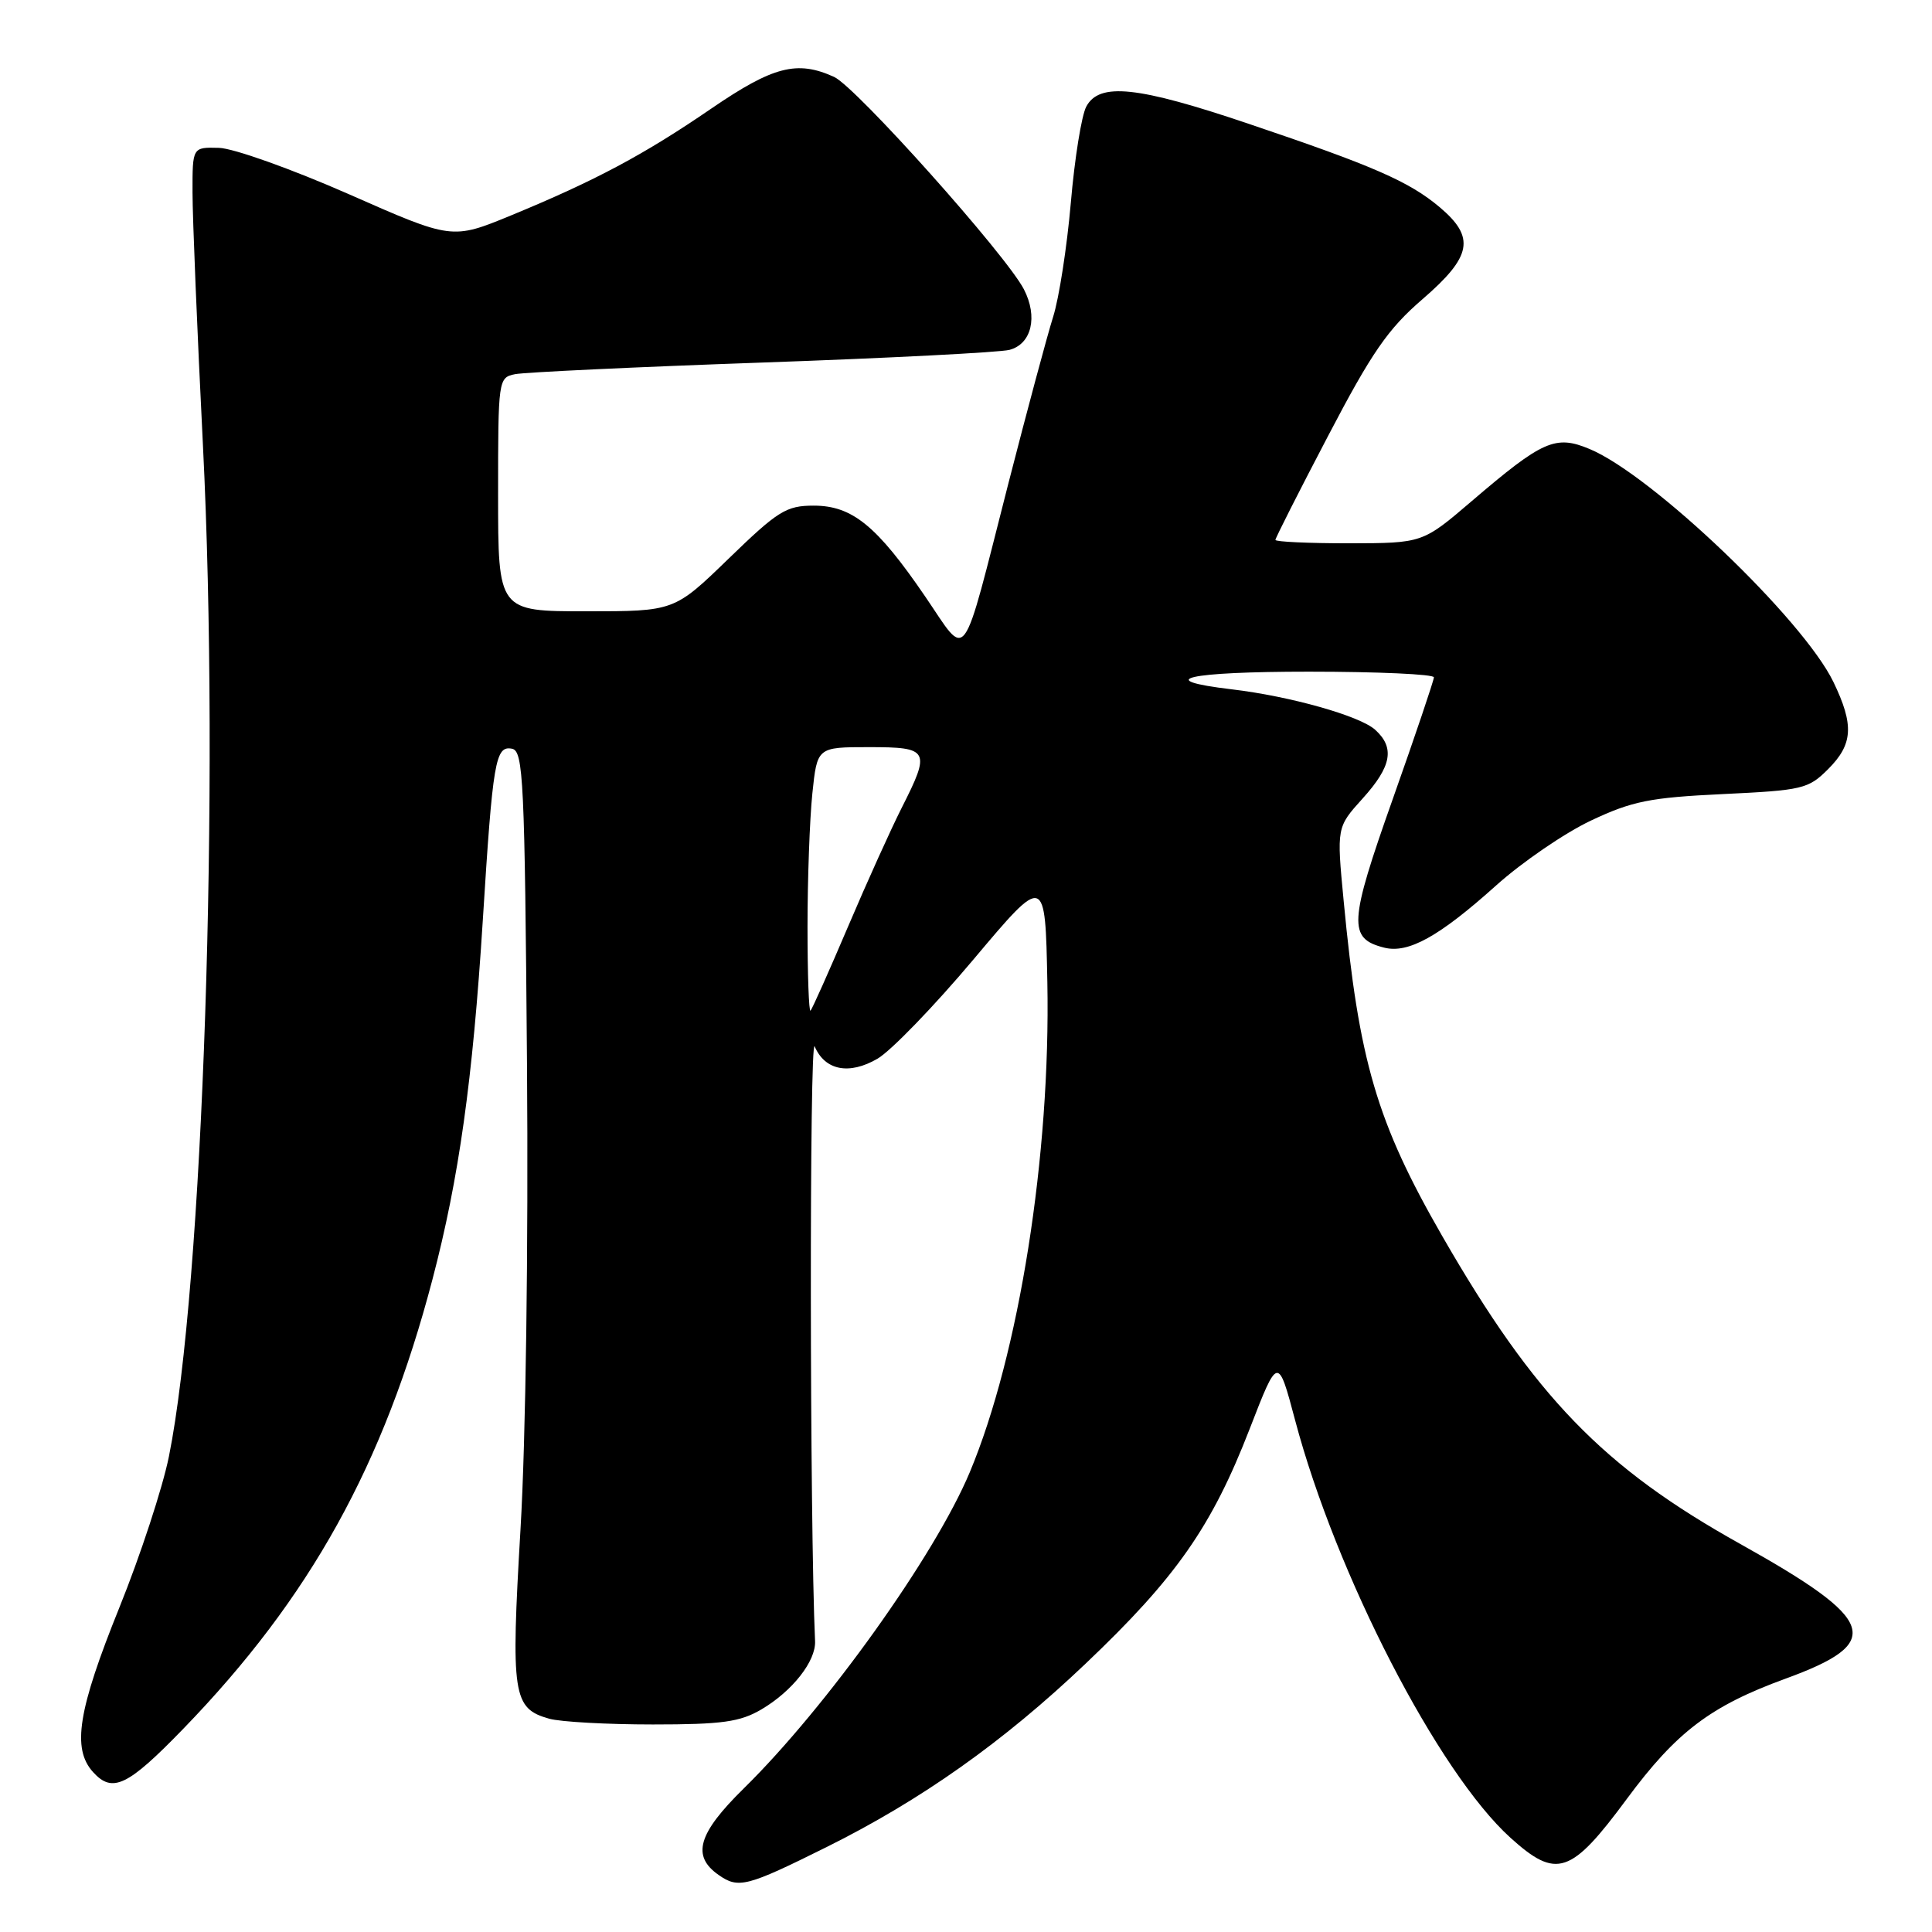 <?xml version="1.0" encoding="UTF-8" standalone="no"?>
<!DOCTYPE svg PUBLIC "-//W3C//DTD SVG 1.1//EN" "http://www.w3.org/Graphics/SVG/1.1/DTD/svg11.dtd" >
<svg xmlns="http://www.w3.org/2000/svg" xmlns:xlink="http://www.w3.org/1999/xlink" version="1.1" viewBox="0 0 256 256">
 <g >
 <path fill="currentColor"
d=" M 109.50 244.76 C 122.07 238.51 132.95 230.81 143.85 220.44 C 155.86 209.03 160.57 202.28 165.59 189.33 C 169.34 179.65 169.34 179.65 171.61 188.19 C 177.03 208.62 190.57 234.86 200.14 243.51 C 206.25 249.03 208.15 248.40 215.56 238.37 C 222.14 229.48 226.65 226.06 236.57 222.44 C 249.74 217.64 248.76 214.73 230.59 204.58 C 212.41 194.44 203.37 185.10 191.10 163.78 C 182.43 148.71 180.05 140.60 178.04 119.35 C 177.11 109.62 177.11 109.62 180.56 105.80 C 184.40 101.55 184.85 99.08 182.22 96.70 C 180.19 94.86 170.98 92.26 163.22 91.34 C 152.58 90.08 157.31 89.00 173.44 89.00 C 182.55 89.00 190.00 89.34 190.00 89.75 C 189.99 90.16 187.54 97.43 184.54 105.90 C 178.73 122.30 178.61 124.36 183.42 125.57 C 186.61 126.37 190.70 124.10 198.23 117.34 C 201.68 114.24 207.34 110.37 210.81 108.73 C 216.28 106.15 218.62 105.68 228.29 105.22 C 238.83 104.72 239.62 104.54 242.23 101.92 C 245.54 98.62 245.69 96.07 242.94 90.37 C 238.92 82.06 218.93 62.96 210.64 59.50 C 206.11 57.60 204.42 58.35 195.00 66.41 C 188.50 71.97 188.50 71.97 178.75 71.99 C 173.39 71.99 169.00 71.79 169.00 71.54 C 169.00 71.29 172.14 65.09 175.98 57.76 C 181.75 46.72 183.90 43.60 188.48 39.65 C 195.05 33.98 195.52 31.46 190.76 27.45 C 186.72 24.05 181.98 21.98 165.50 16.42 C 150.72 11.42 145.67 10.89 143.94 14.12 C 143.31 15.29 142.39 21.02 141.89 26.87 C 141.38 32.72 140.33 39.52 139.54 42.00 C 138.76 44.48 136.10 54.38 133.63 64.00 C 127.27 88.84 128.32 87.41 122.60 79.05 C 116.19 69.66 112.92 67.00 107.82 67.00 C 104.18 67.00 103.08 67.69 96.57 74.00 C 89.35 81.00 89.35 81.00 77.67 81.00 C 66.00 81.00 66.00 81.00 66.00 65.52 C 66.00 50.27 66.03 50.03 68.25 49.58 C 69.49 49.33 84.22 48.63 101.00 48.04 C 117.78 47.45 132.52 46.69 133.76 46.36 C 136.70 45.58 137.55 41.97 135.67 38.33 C 133.31 33.77 113.42 11.51 110.52 10.19 C 105.62 7.96 102.45 8.78 94.26 14.38 C 85.33 20.50 78.88 23.94 67.70 28.55 C 59.89 31.76 59.89 31.76 46.20 25.72 C 38.65 22.40 30.93 19.64 29.00 19.59 C 25.50 19.50 25.50 19.50 25.51 25.50 C 25.51 28.80 26.13 43.87 26.89 58.99 C 29.15 104.15 26.92 170.52 22.38 193.00 C 21.55 197.12 18.60 206.12 15.82 213.00 C 10.33 226.60 9.51 231.70 12.33 234.81 C 14.90 237.65 16.91 236.69 24.30 229.06 C 41.10 211.71 50.85 194.13 57.31 169.50 C 60.81 156.17 62.64 143.11 63.97 122.00 C 65.30 100.78 65.64 98.78 67.84 99.21 C 69.35 99.50 69.53 103.33 69.83 141.01 C 70.02 165.35 69.67 190.82 68.97 202.62 C 67.68 224.63 67.94 226.38 72.78 227.74 C 74.28 228.16 80.45 228.50 86.50 228.50 C 95.70 228.50 98.06 228.17 100.90 226.50 C 105.00 224.08 108.13 220.10 108.00 217.45 C 107.29 201.91 107.24 137.01 107.95 138.66 C 109.31 141.84 112.52 142.47 116.28 140.28 C 118.05 139.25 123.78 133.33 129.00 127.12 C 138.50 115.83 138.50 115.83 138.78 130.16 C 139.22 153.04 135.04 179.45 128.50 195.08 C 123.88 206.11 109.54 226.18 98.56 236.97 C 92.48 242.94 91.61 245.92 95.22 248.44 C 97.85 250.29 98.95 250.00 109.50 244.76 Z  M 107.00 122.81 C 107.00 116.48 107.29 108.53 107.64 105.15 C 108.28 99.00 108.28 99.00 115.14 99.00 C 123.13 99.00 123.35 99.40 119.47 107.06 C 118.08 109.81 114.88 116.88 112.37 122.78 C 109.86 128.68 107.62 133.69 107.40 133.92 C 107.18 134.15 107.00 129.15 107.00 122.81 Z "/>
</g>
</svg>